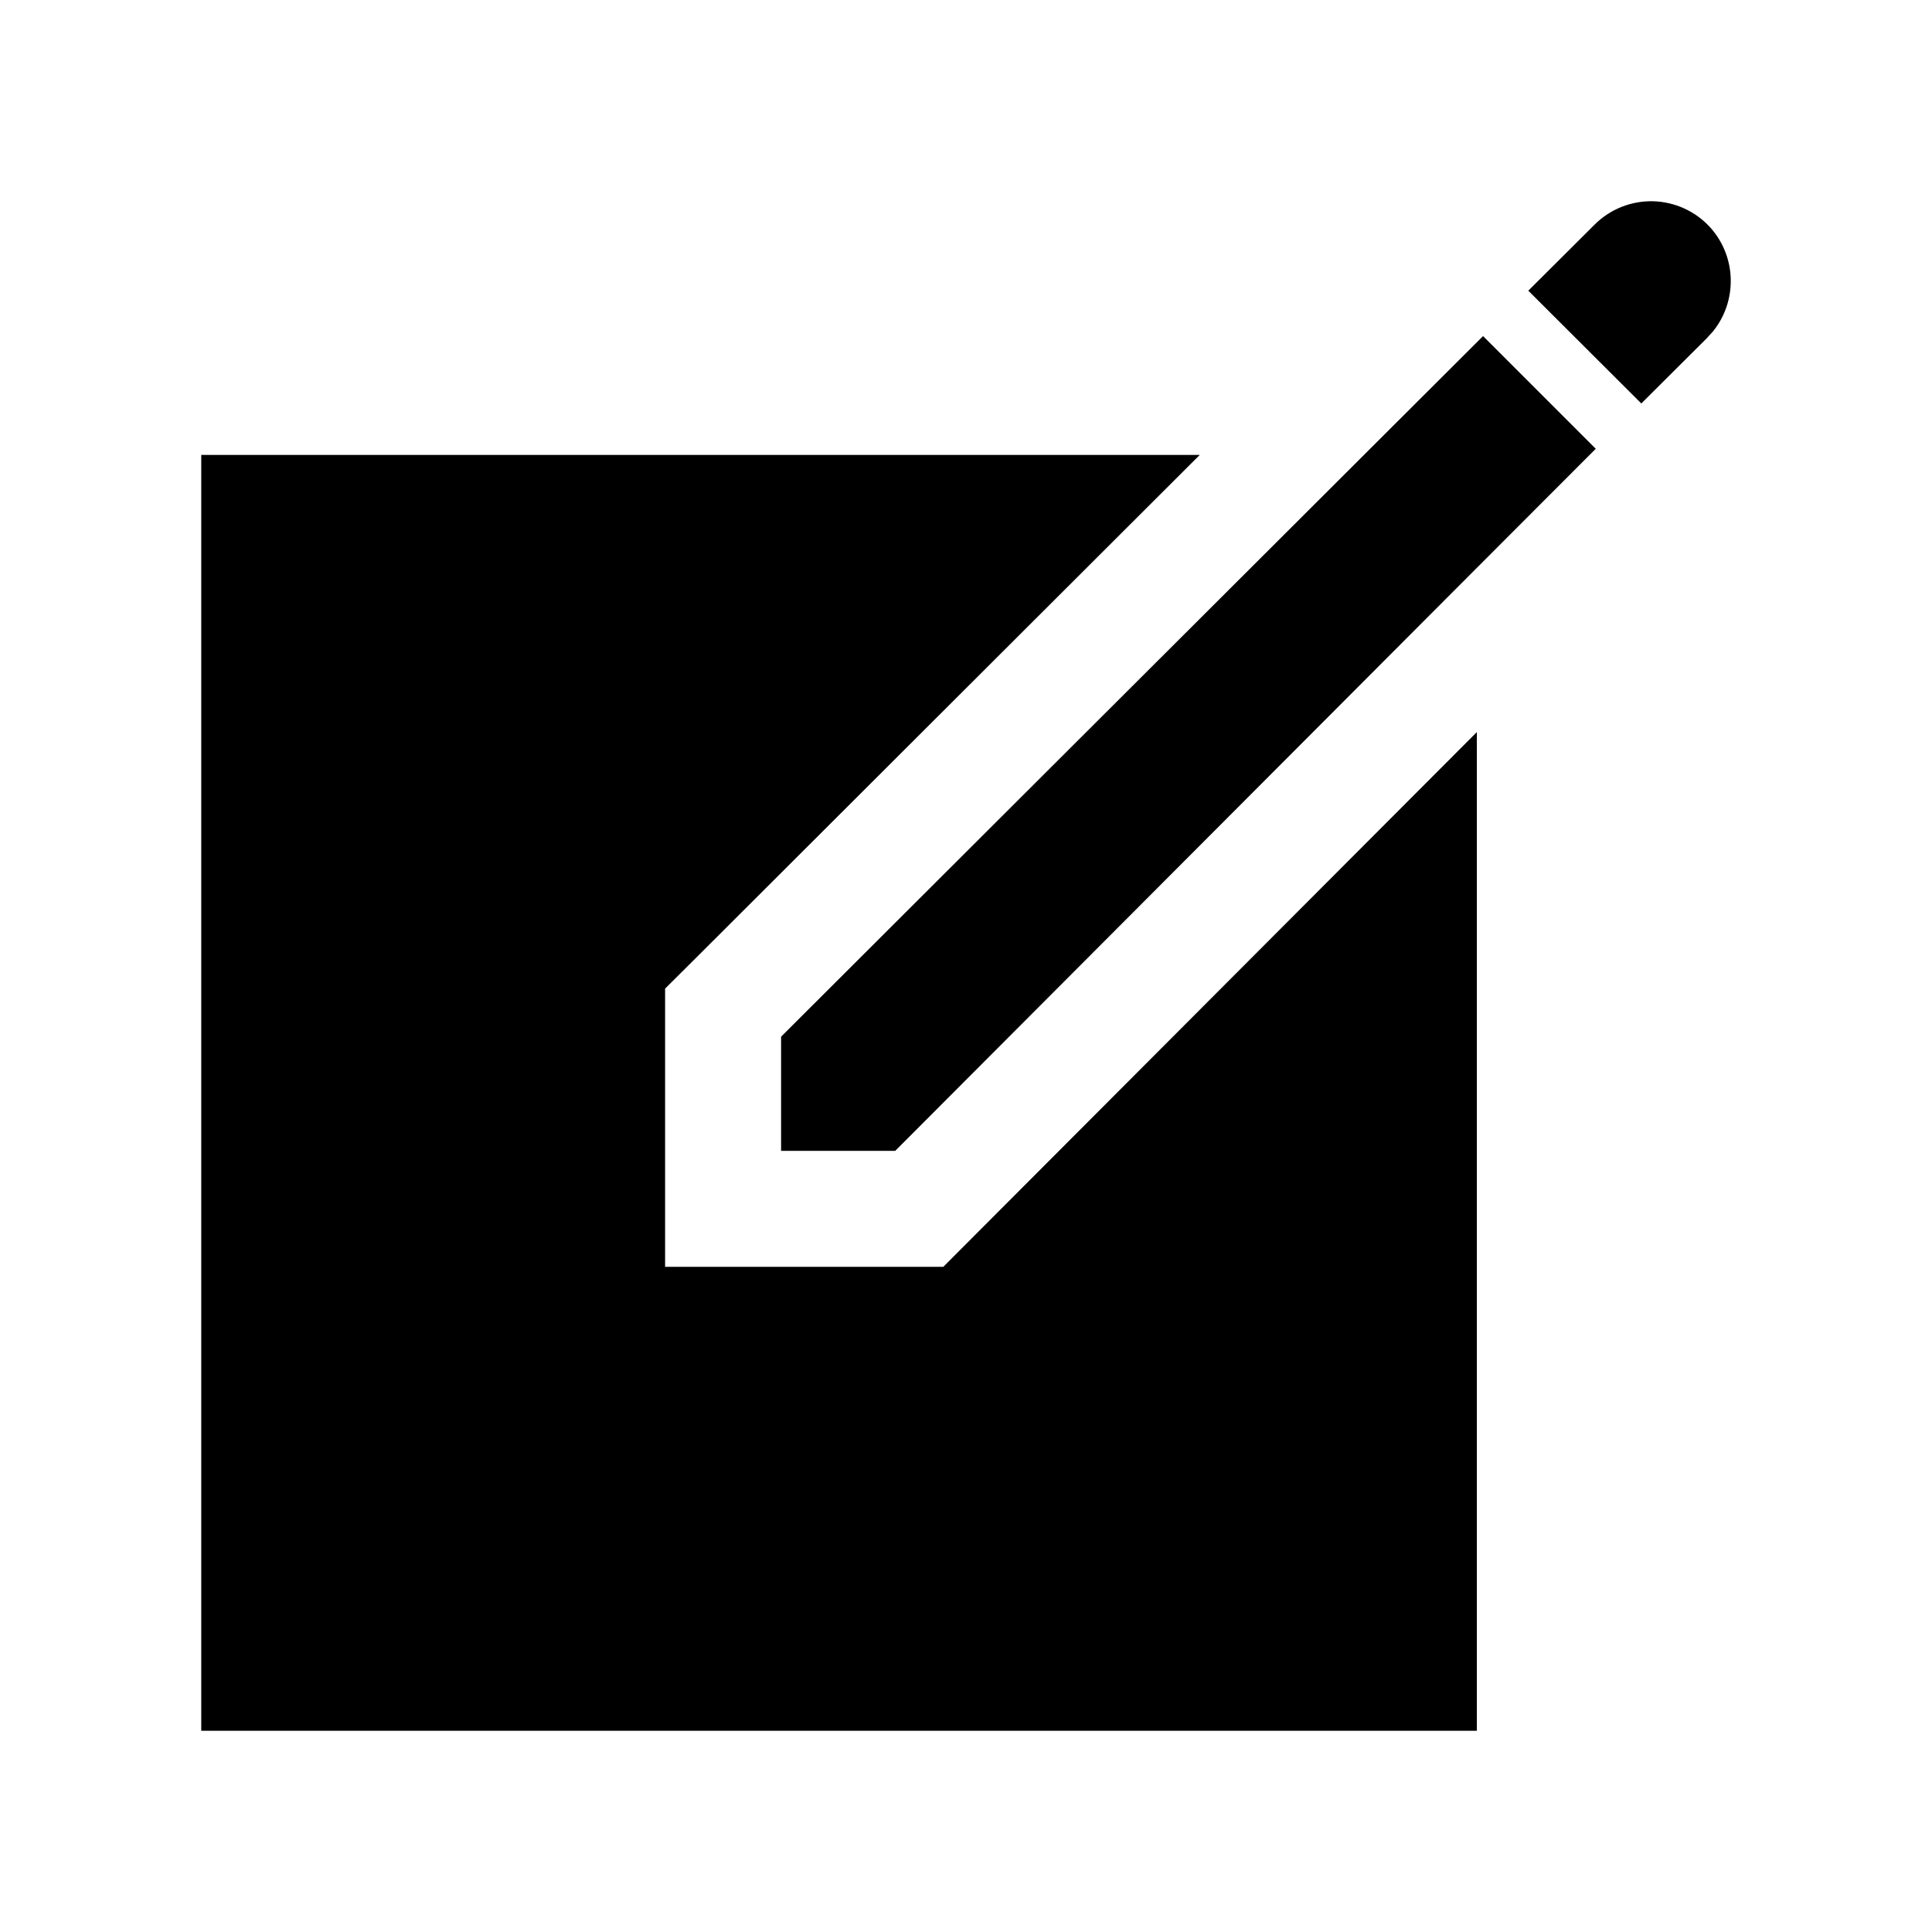<?xml version="1.0" encoding="UTF-8"?>
<svg width="24px" height="24px" viewBox="0 0 24 24" version="1.1" xmlns="http://www.w3.org/2000/svg" xmlns:xlink="http://www.w3.org/1999/xlink">
    <title>VSQUARE/4) Icons/create/create_sharp</title>
    <g id="VSQUARE_Symbols" stroke="none" stroke-width="1" fill="none" fill-rule="evenodd">
        <g id="VSQUARE/4)-Icons/create/create_sharp">
            <rect id="Rectangle" x="0" y="0" width="24" height="24"></rect>
            <path d="M14.904,5.651 L8.686,11.859 L8.262,12.281 L8.262,15.737 L11.718,15.737 L12.14,15.314 L18.346,9.094 L18.346,21.5 L2.5,21.5 L2.5,5.651 L14.904,5.651 Z M18.346,7.054 L11.121,14.296 L9.703,14.296 L9.703,12.878 L16.944,5.651 L18.423,4.175 L19.823,5.575 L18.346,7.054 Z M20.534,2.5 C20.805,2.507 21.062,2.624 21.244,2.824 C21.575,3.191 21.583,3.739 21.281,4.115 L21.199,4.205 L20.389,5.012 L18.985,3.611 L19.809,2.79 C20.001,2.598 20.263,2.494 20.534,2.5 Z" id="Combined-Shape" fill="#000000" fill-rule="nonzero"></path>
        </g>
    </g>
</svg>